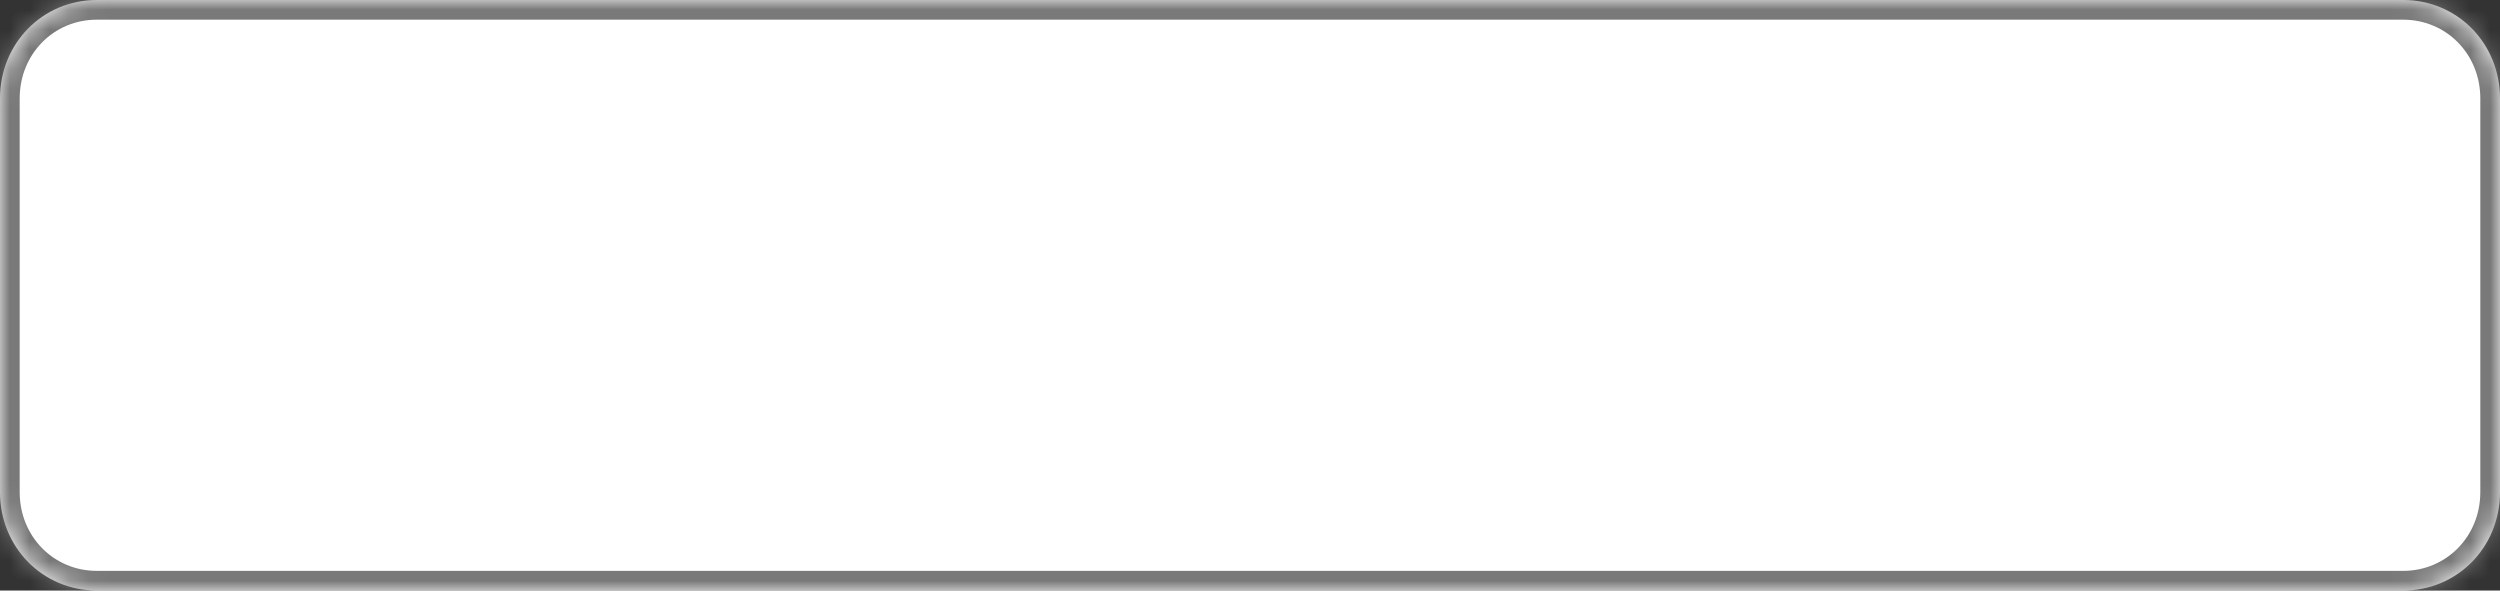 ﻿<?xml version="1.0" encoding="utf-8"?>
<svg version="1.1" xmlns:xlink="http://www.w3.org/1999/xlink" width="127px" height="30px" xmlns="http://www.w3.org/2000/svg">
  <rect width="100%" height="100%" fill="#333333" stroke="none"/>
  <defs>
    <mask fill="white" id="clip7">
      <path d="M 0 25  L 0 5  C 0 2.2  2.166 0  4.922 0  L 122.078 0  C 124.834 0  127 2.2  127 5  L 127 25  C 127 27.8  124.834 30  122.078 30  L 89.699 30  L 4.922 30  C 2.166 30  0 27.8  0 25  Z " fill-rule="evenodd" />
    </mask>
  </defs>
  <g transform="matrix(1 0 0 1 -89 -88 )">
    <path d="M 0 25  L 0 5  C 0 2.2  2.166 0  4.922 0  L 122.078 0  C 124.834 0  127 2.2  127 5  L 127 25  C 127 27.8  124.834 30  122.078 30  L 89.699 30  L 4.922 30  C 2.166 30  0 27.8  0 25  Z " fill-rule="nonzero" fill="#ffffff" stroke="none" transform="matrix(1 0 0 1 89 88 )" />
    <path d="M 0 25  L 0 5  C 0 2.2  2.166 0  4.922 0  L 122.078 0  C 124.834 0  127 2.2  127 5  L 127 25  C 127 27.8  124.834 30  122.078 30  L 89.699 30  L 4.922 30  C 2.166 30  0 27.8  0 25  Z " stroke-width="2" stroke="#797979" fill="none" transform="matrix(1 0 0 1 89 88 )" mask="url(#clip7)" />
  </g>
</svg>
